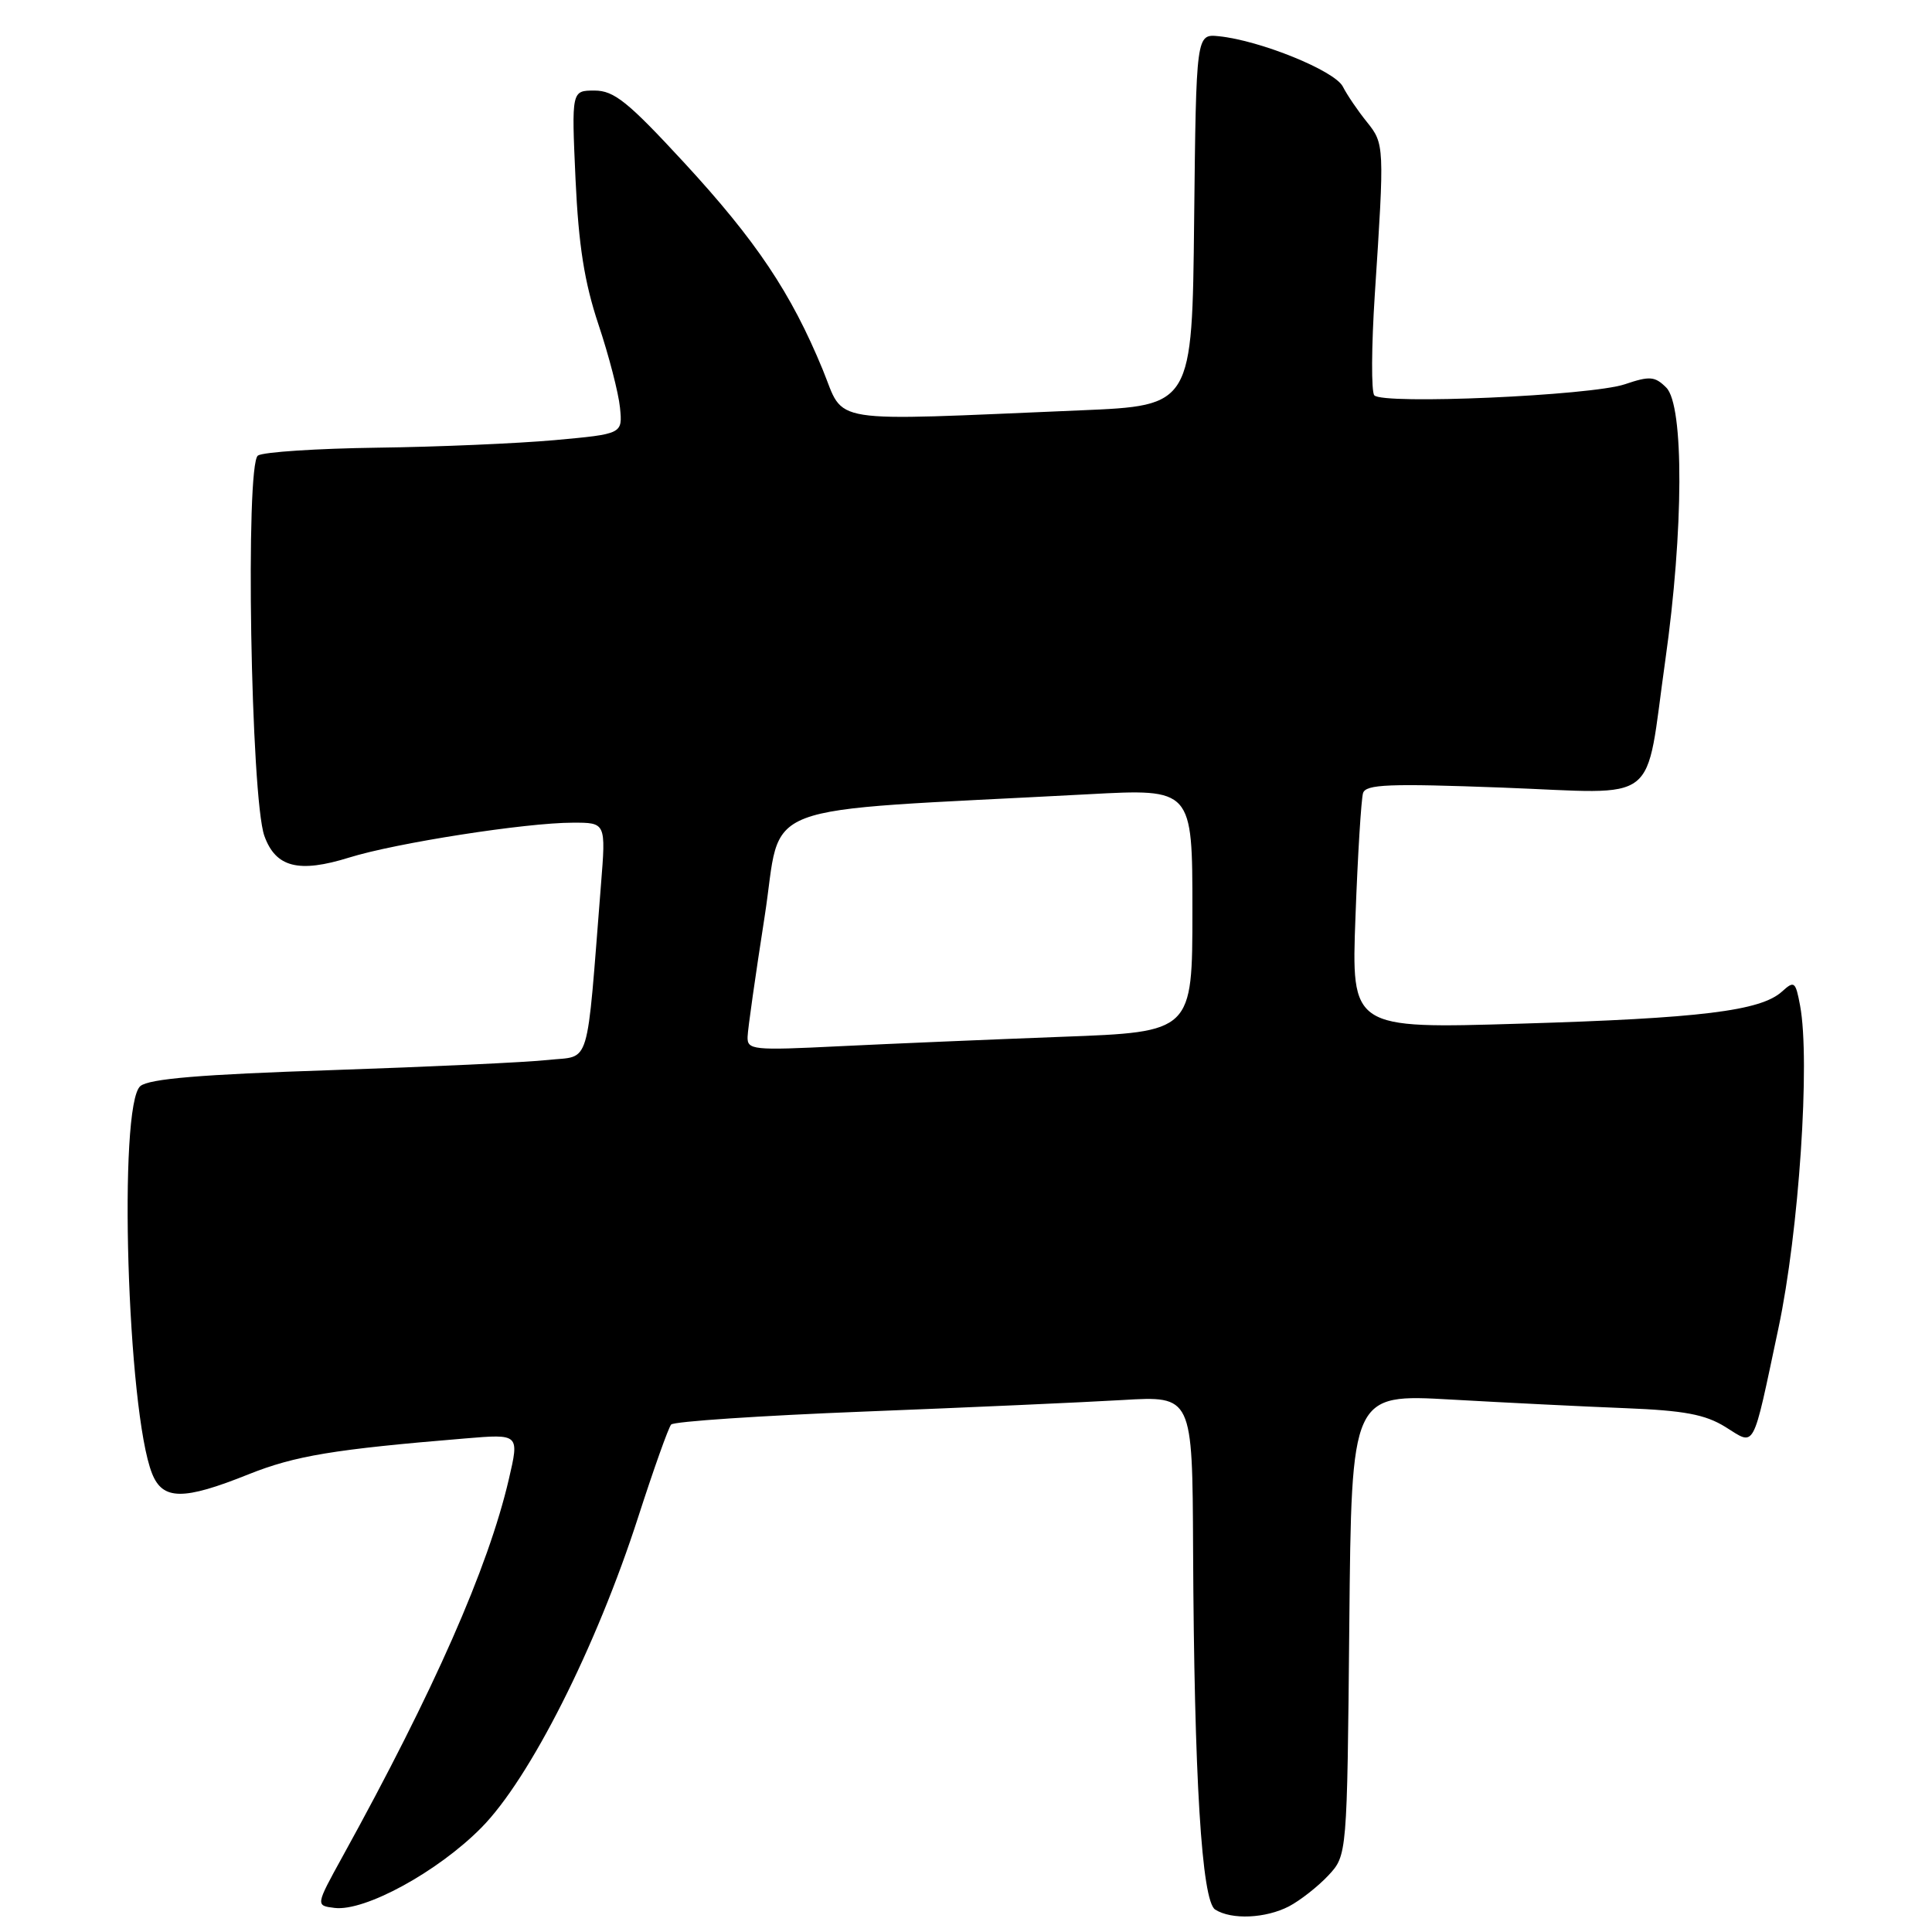 <?xml version="1.0" encoding="UTF-8" standalone="no"?>
<!DOCTYPE svg PUBLIC "-//W3C//DTD SVG 1.1//EN" "http://www.w3.org/Graphics/SVG/1.1/DTD/svg11.dtd" >
<svg xmlns="http://www.w3.org/2000/svg" xmlns:xlink="http://www.w3.org/1999/xlink" version="1.1" viewBox="0 0 256 256">
 <g >
 <path fill="currentColor"
d=" M 170.80 252.60 C 172.28 251.82 174.62 249.99 176.00 248.52 C 178.50 245.84 178.50 245.84 178.79 215.27 C 179.08 184.70 179.08 184.70 192.29 185.45 C 199.56 185.86 209.94 186.38 215.36 186.59 C 223.16 186.90 225.94 187.42 228.61 189.07 C 232.65 191.57 232.14 192.53 235.65 176.00 C 238.37 163.22 239.89 140.56 238.52 133.24 C 237.92 130.04 237.75 129.91 236.12 131.39 C 233.29 133.95 225.32 134.93 201.46 135.64 C 179.05 136.32 179.05 136.32 179.61 121.41 C 179.91 113.21 180.37 105.87 180.61 105.09 C 180.98 103.92 184.04 103.80 199.04 104.36 C 220.29 105.16 217.90 107.02 220.66 87.50 C 223.10 70.28 223.15 53.72 220.79 51.36 C 219.28 49.85 218.60 49.80 215.29 50.92 C 210.79 52.43 183.19 53.64 182.10 52.38 C 181.69 51.90 181.72 45.88 182.17 39.00 C 183.46 19.29 183.45 19.06 181.11 16.15 C 179.93 14.69 178.50 12.59 177.93 11.47 C 176.84 9.36 166.98 5.36 161.50 4.80 C 158.50 4.50 158.50 4.50 158.23 29.12 C 157.97 53.75 157.97 53.75 143.23 54.37 C 108.96 55.81 112.02 56.29 109.01 48.97 C 104.83 38.82 100.20 31.91 90.67 21.57 C 83.21 13.49 81.37 12.00 78.78 12.00 C 75.73 12.00 75.73 12.00 76.26 23.75 C 76.67 32.53 77.43 37.39 79.30 43.00 C 80.68 47.12 81.96 52.08 82.15 54.00 C 82.50 57.50 82.50 57.50 73.50 58.32 C 68.55 58.76 57.98 59.22 50.00 59.32 C 42.02 59.43 34.91 59.89 34.18 60.36 C 32.48 61.45 33.23 105.72 35.03 110.76 C 36.53 114.94 39.58 115.72 46.30 113.62 C 52.47 111.70 69.68 109.01 75.89 109.01 C 80.29 109.00 80.29 109.00 79.63 117.25 C 77.66 142.08 78.34 139.82 72.62 140.45 C 69.80 140.76 56.86 141.36 43.85 141.80 C 26.61 142.37 19.77 142.94 18.60 143.91 C 15.63 146.39 16.85 186.97 20.15 195.25 C 21.56 198.80 24.29 198.82 32.92 195.36 C 39.10 192.89 44.22 192.04 61.66 190.60 C 68.82 190.00 68.82 190.00 67.42 196.02 C 64.68 207.76 57.52 224.01 45.39 246.00 C 41.81 252.50 41.81 252.50 44.34 252.81 C 48.34 253.30 58.01 248.02 63.77 242.19 C 70.20 235.70 79.00 218.28 84.57 201.00 C 86.61 194.68 88.57 189.17 88.93 188.76 C 89.28 188.35 100.81 187.58 114.54 187.04 C 128.27 186.50 143.66 185.81 148.75 185.51 C 158.00 184.96 158.00 184.96 158.09 205.23 C 158.23 235.63 159.23 251.90 161.02 253.03 C 163.19 254.41 167.71 254.20 170.80 252.60 Z  M 99.06 137.37 C 99.09 136.34 100.11 129.20 101.31 121.50 C 103.76 105.86 98.99 107.66 144.25 105.24 C 158.00 104.50 158.00 104.50 158.00 120.62 C 158.00 136.74 158.00 136.74 140.75 137.38 C 131.26 137.74 117.99 138.30 111.25 138.63 C 99.72 139.20 99.00 139.13 99.06 137.37 Z "/>
</g>
</svg>